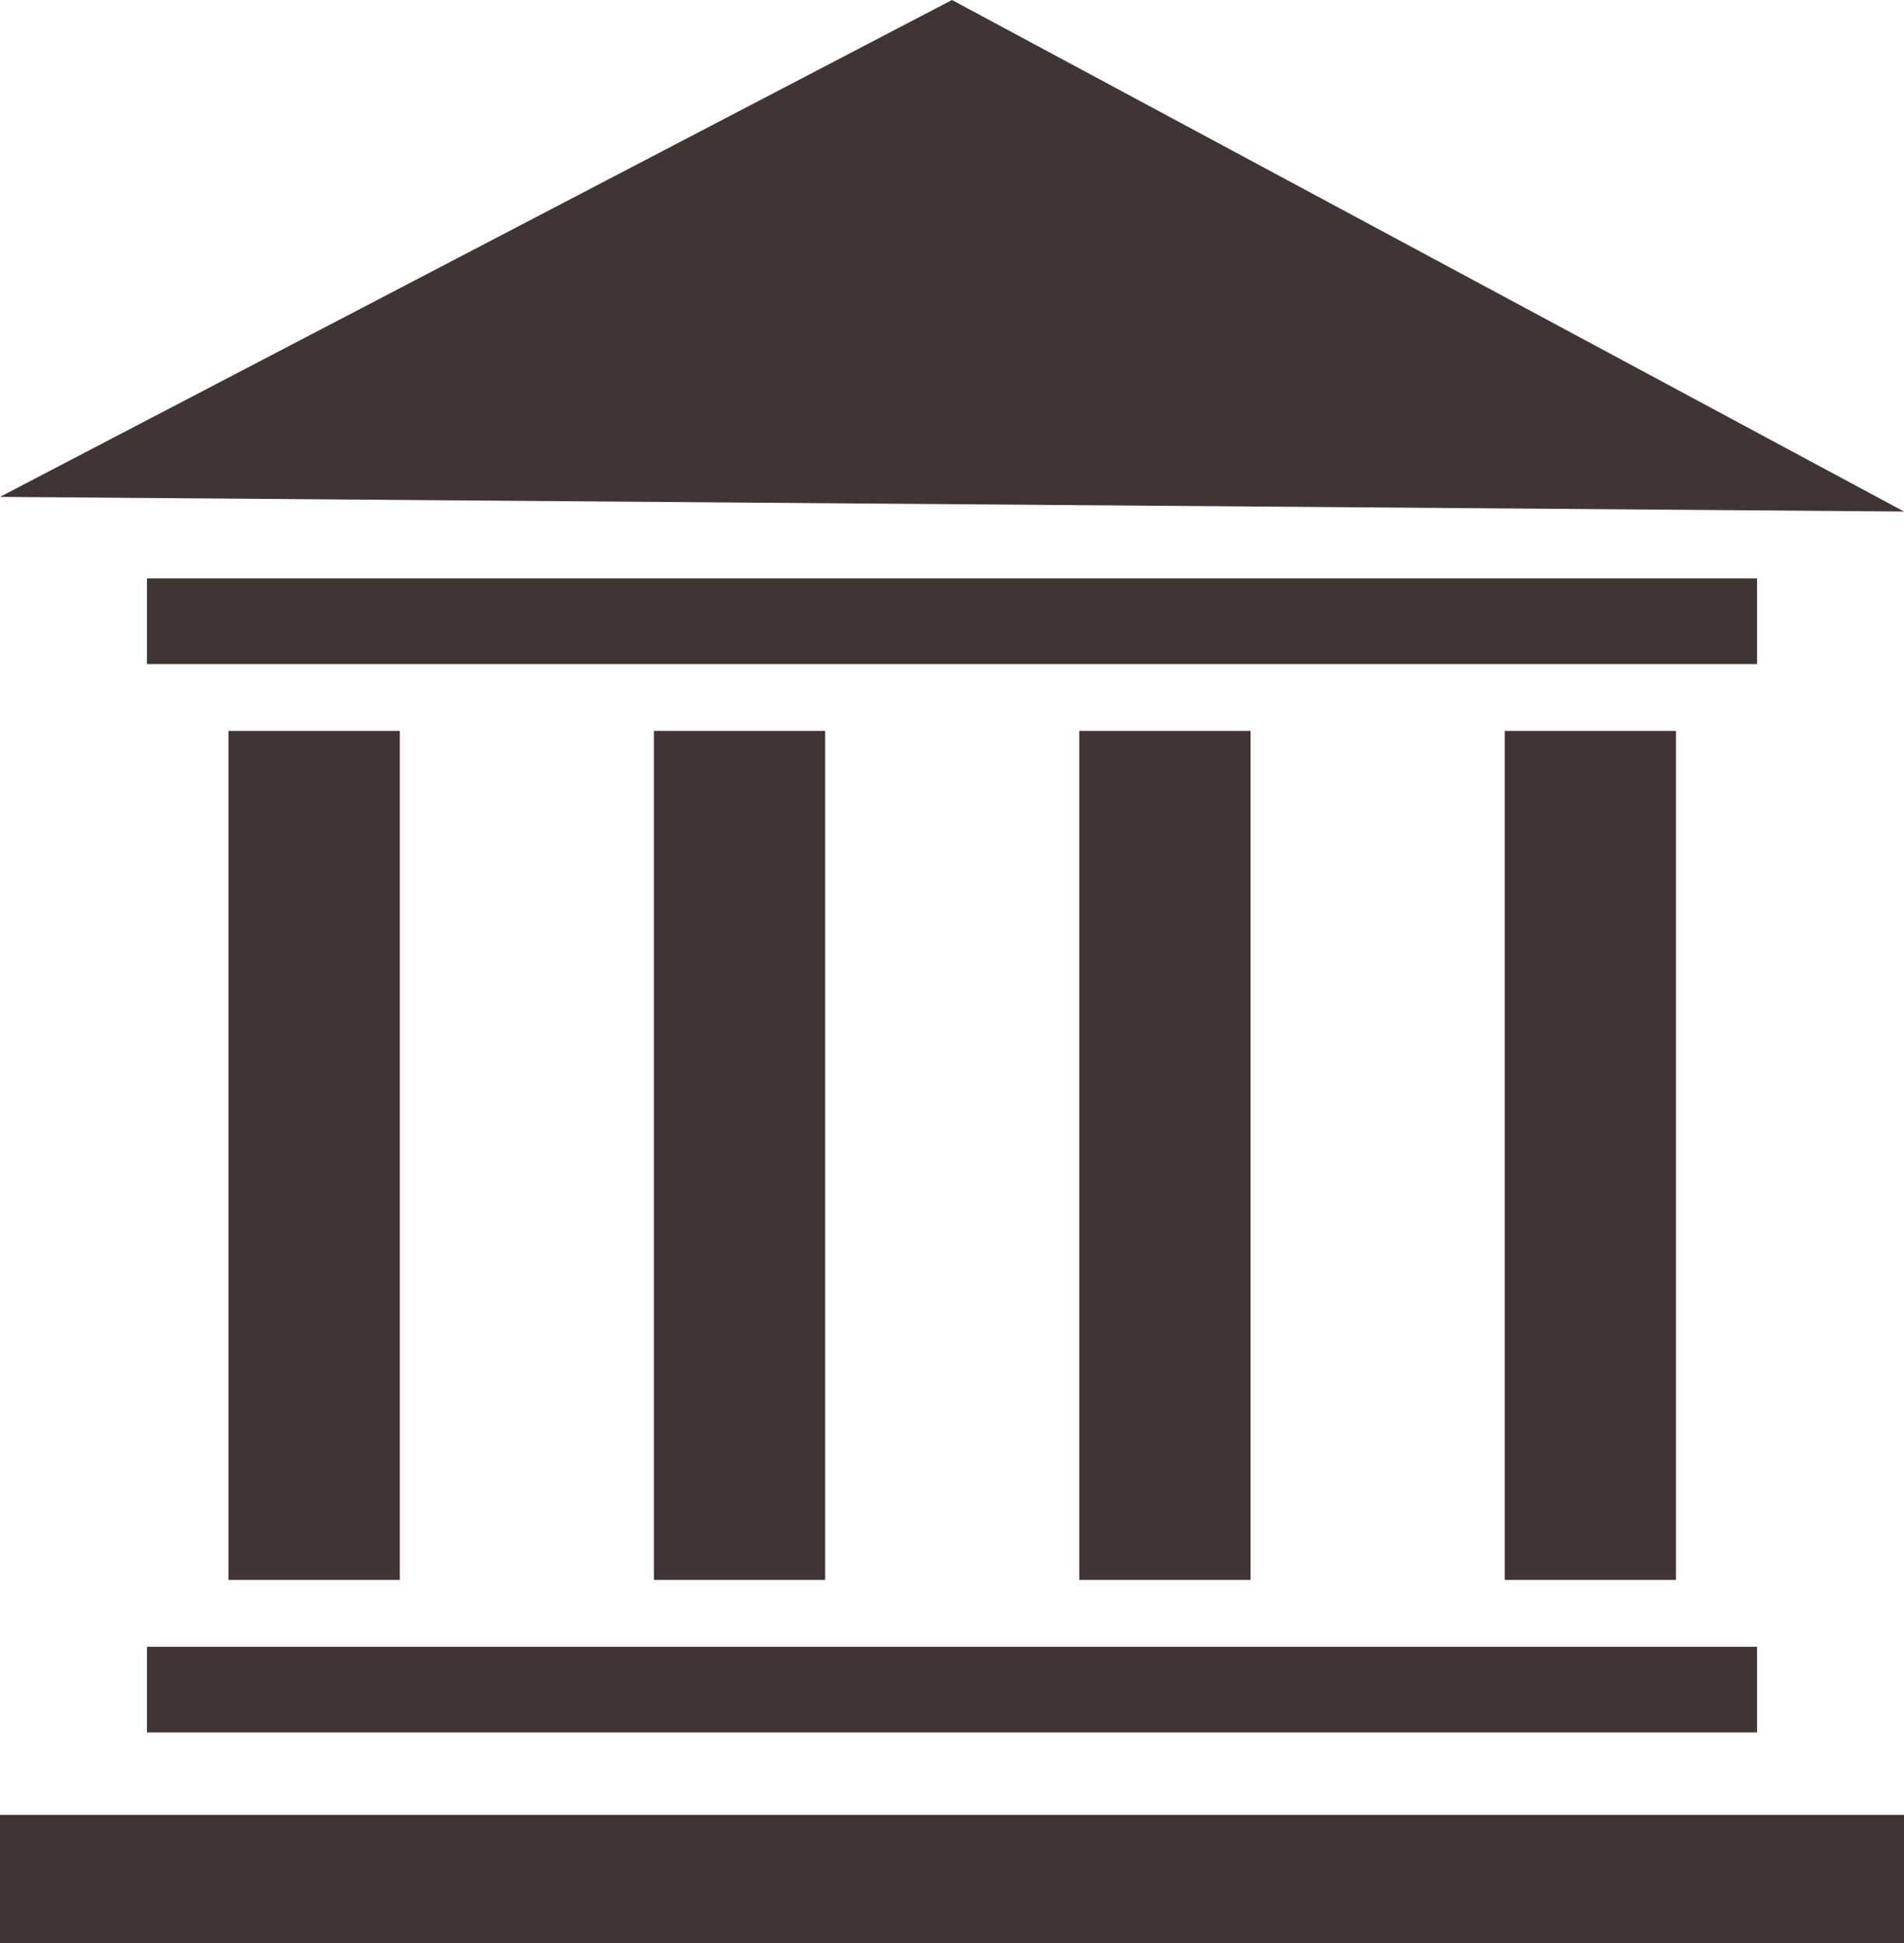 <?xml version="1.0" encoding="UTF-8"?><svg id="Layer_2" xmlns="http://www.w3.org/2000/svg" viewBox="0 0 41.58 42.43"><defs><style>.cls-1{fill:#403532;}</style></defs><g id="Layer_1-2"><rect class="cls-1" y="39.63" width="41.58" height="2.8"/><rect class="cls-1" x="3.21" y="35.96" width="35.16" height="1.87"/><rect class="cls-1" x="3.21" y="12.63" width="35.16" height="1.87"/><rect class="cls-1" x="4.99" y="15.96" width="3.74" height="18.54"/><rect class="cls-1" x="14.28" y="15.96" width="3.74" height="18.54"/><rect class="cls-1" x="23.57" y="15.96" width="3.74" height="18.54"/><rect class="cls-1" x="32.86" y="15.96" width="3.74" height="18.54"/><polygon class="cls-1" points="0 10.85 20.79 0 41.58 11.17 0 10.85"/></g></svg>